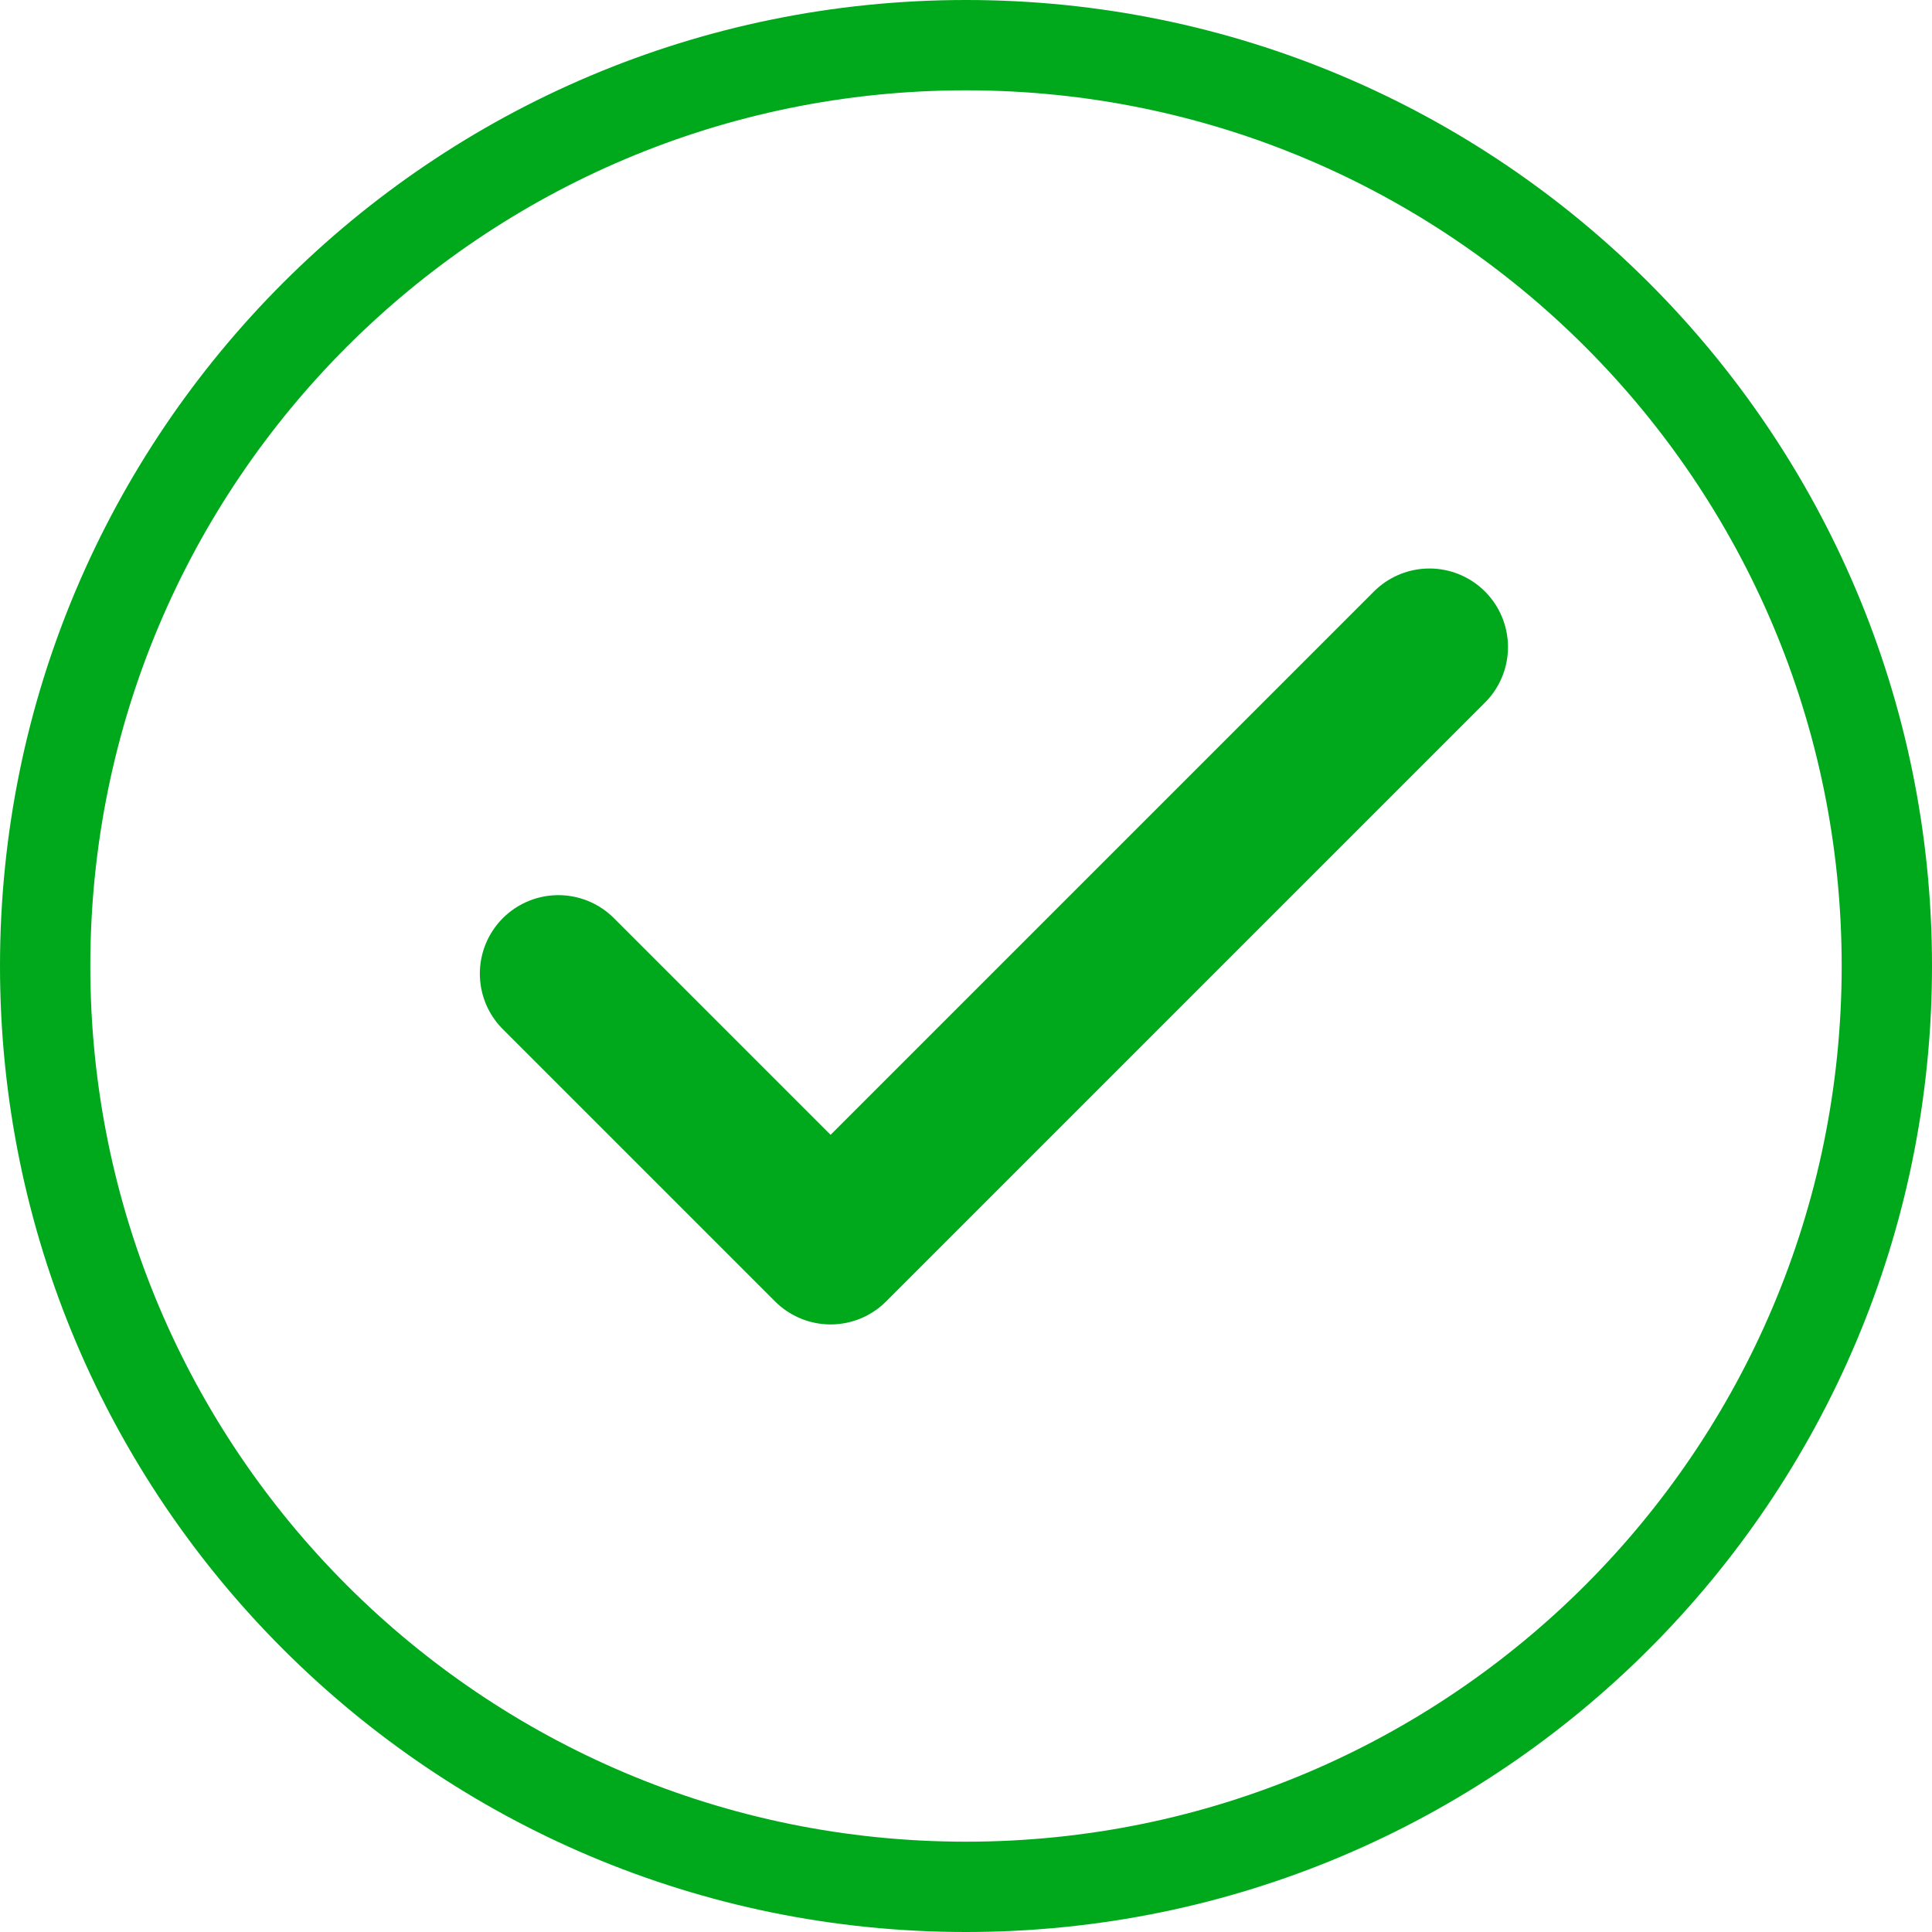 <svg width="123" height="123" viewBox="0 0 123 123" fill="none" xmlns="http://www.w3.org/2000/svg">
<path d="M123 61.5C123 95.466 95.466 123 61.5 123C27.535 123 0 95.466 0 61.5C0 27.535 27.535 0 61.5 0C95.466 0 123 27.535 123 61.5ZM5.75 61.5C5.75 92.29 30.71 117.25 61.5 117.25C92.29 117.25 117.25 92.29 117.25 61.5C117.25 30.71 92.29 5.75 61.5 5.75C30.71 5.75 5.75 30.71 5.75 61.5Z" fill="#00A91B"/>
<path d="M91.005 41.193L52.879 79.319L35.549 61.989" stroke="url(#paint0_linear_4897_50265)" stroke-width="10" stroke-linecap="round" stroke-linejoin="round"/>
<defs>
<linearGradient id="paint0_linear_4897_50265" x1="32.705" y1="60.434" x2="58.656" y2="70.032" gradientUnits="userSpaceOnUse">
<stop stop-color="#00A91B"/>
<stop offset="1" stop-color="#00A91B"/>
</linearGradient>
</defs>
</svg>
